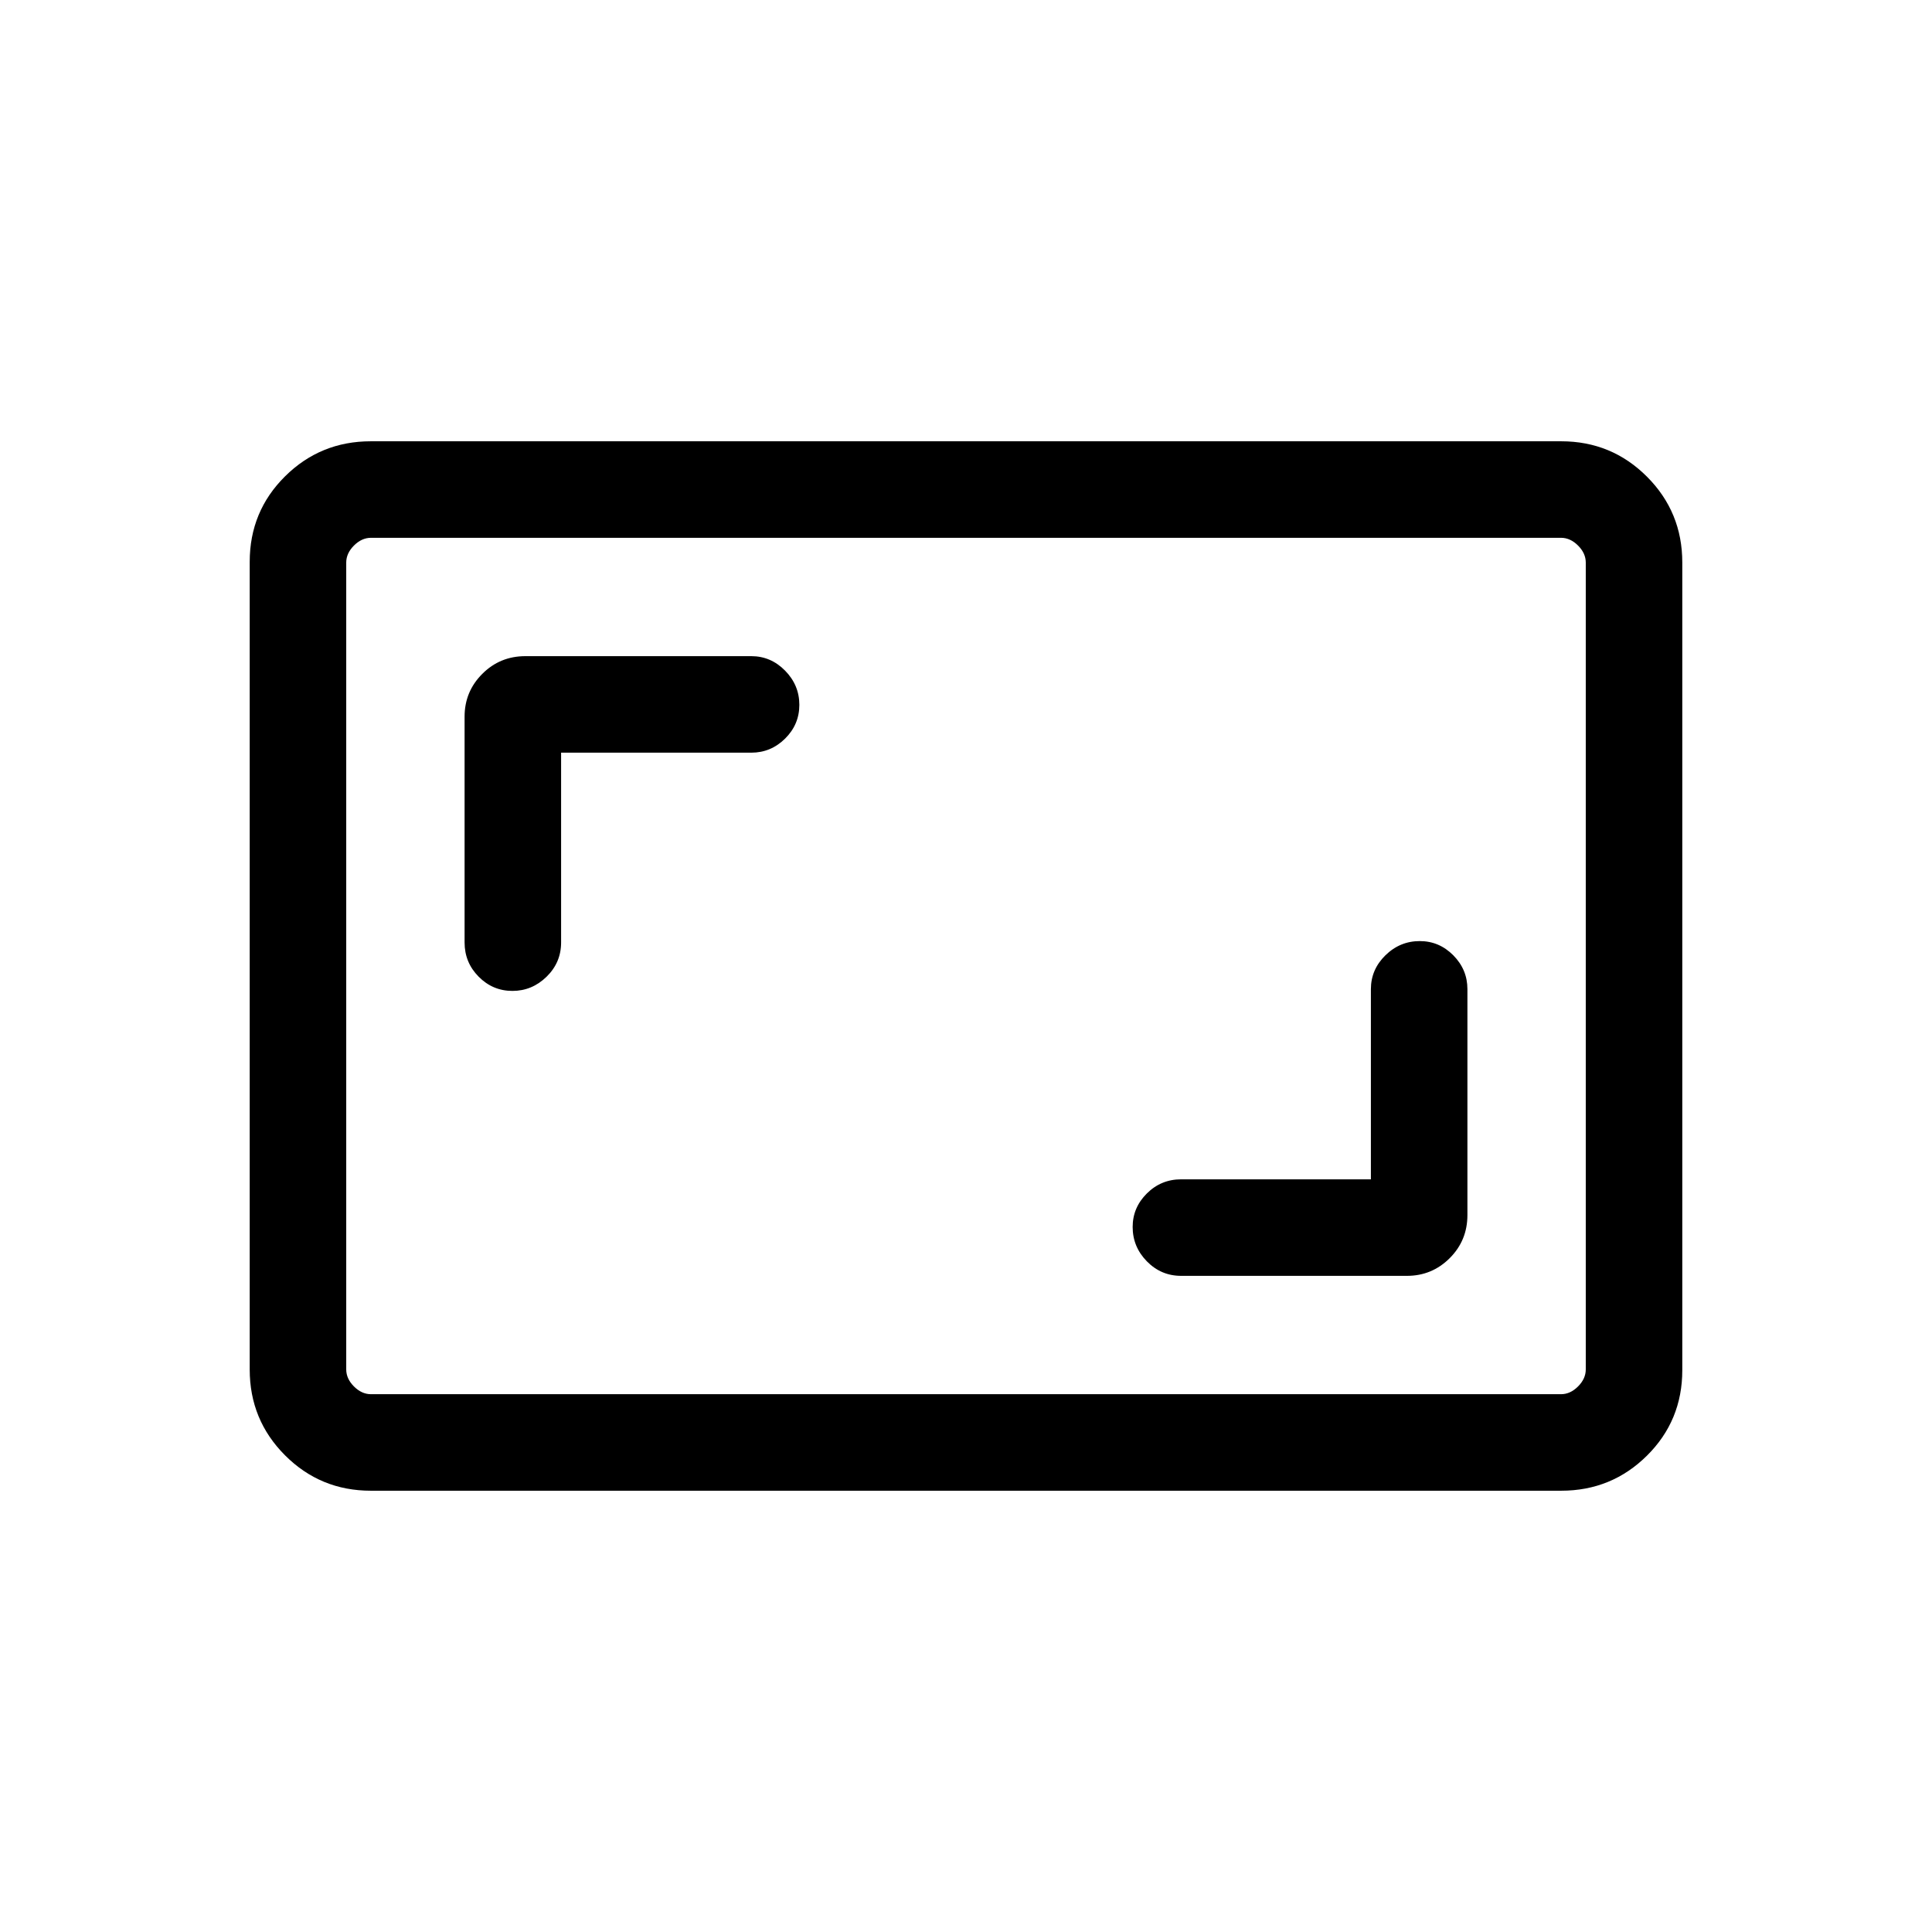 <svg xmlns="http://www.w3.org/2000/svg" height="20" viewBox="0 -960 960 960" width="20"><path d="M681.19-374h-94.31q-9.95 0-17.01 7.02-7.06 7.01-7.06 16.65 0 9.87 7.06 17.08 7.06 7.21 17.01 7.21h112.23q12.43 0 21.24-8.79 8.8-8.79 8.8-21.44V-468.5q0-9.73-7.01-16.81-7.02-7.07-16.66-7.07-9.86 0-17.08 7.07-7.21 7.08-7.21 16.81v94.5ZM278.81-586h94.5q9.73 0 16.81-7 7.07-7 7.07-16.77t-7.07-16.98q-7.08-7.21-16.81-7.21H261.08q-12.65 0-21.44 8.81-8.79 8.8-8.79 21.23v112.23q0 9.95 7 17.01 7 7.06 16.77 7.06 9.76 0 16.98-7.06 7.21-7.06 7.21-17.01V-586Zm-94.55 366.73q-25.05 0-42.62-17.58-17.56-17.58-17.56-42.65v-401.32q0-25.08 17.56-42.49 17.57-17.42 42.62-17.42h591.48q25.05 0 42.62 17.58 17.56 17.58 17.56 42.65v401.32q0 25.08-17.56 42.49-17.57 17.42-42.62 17.42H184.26Zm.09-47.96h591.3q4.62 0 8.47-3.85 3.84-3.84 3.84-8.46v-400.92q0-4.62-3.84-8.46-3.85-3.85-8.47-3.85h-591.3q-4.62 0-8.47 3.85-3.84 3.84-3.84 8.46v400.92q0 4.62 3.84 8.46 3.85 3.85 8.47 3.85Zm-12.31 0v-425.54 425.54Z"/></svg>